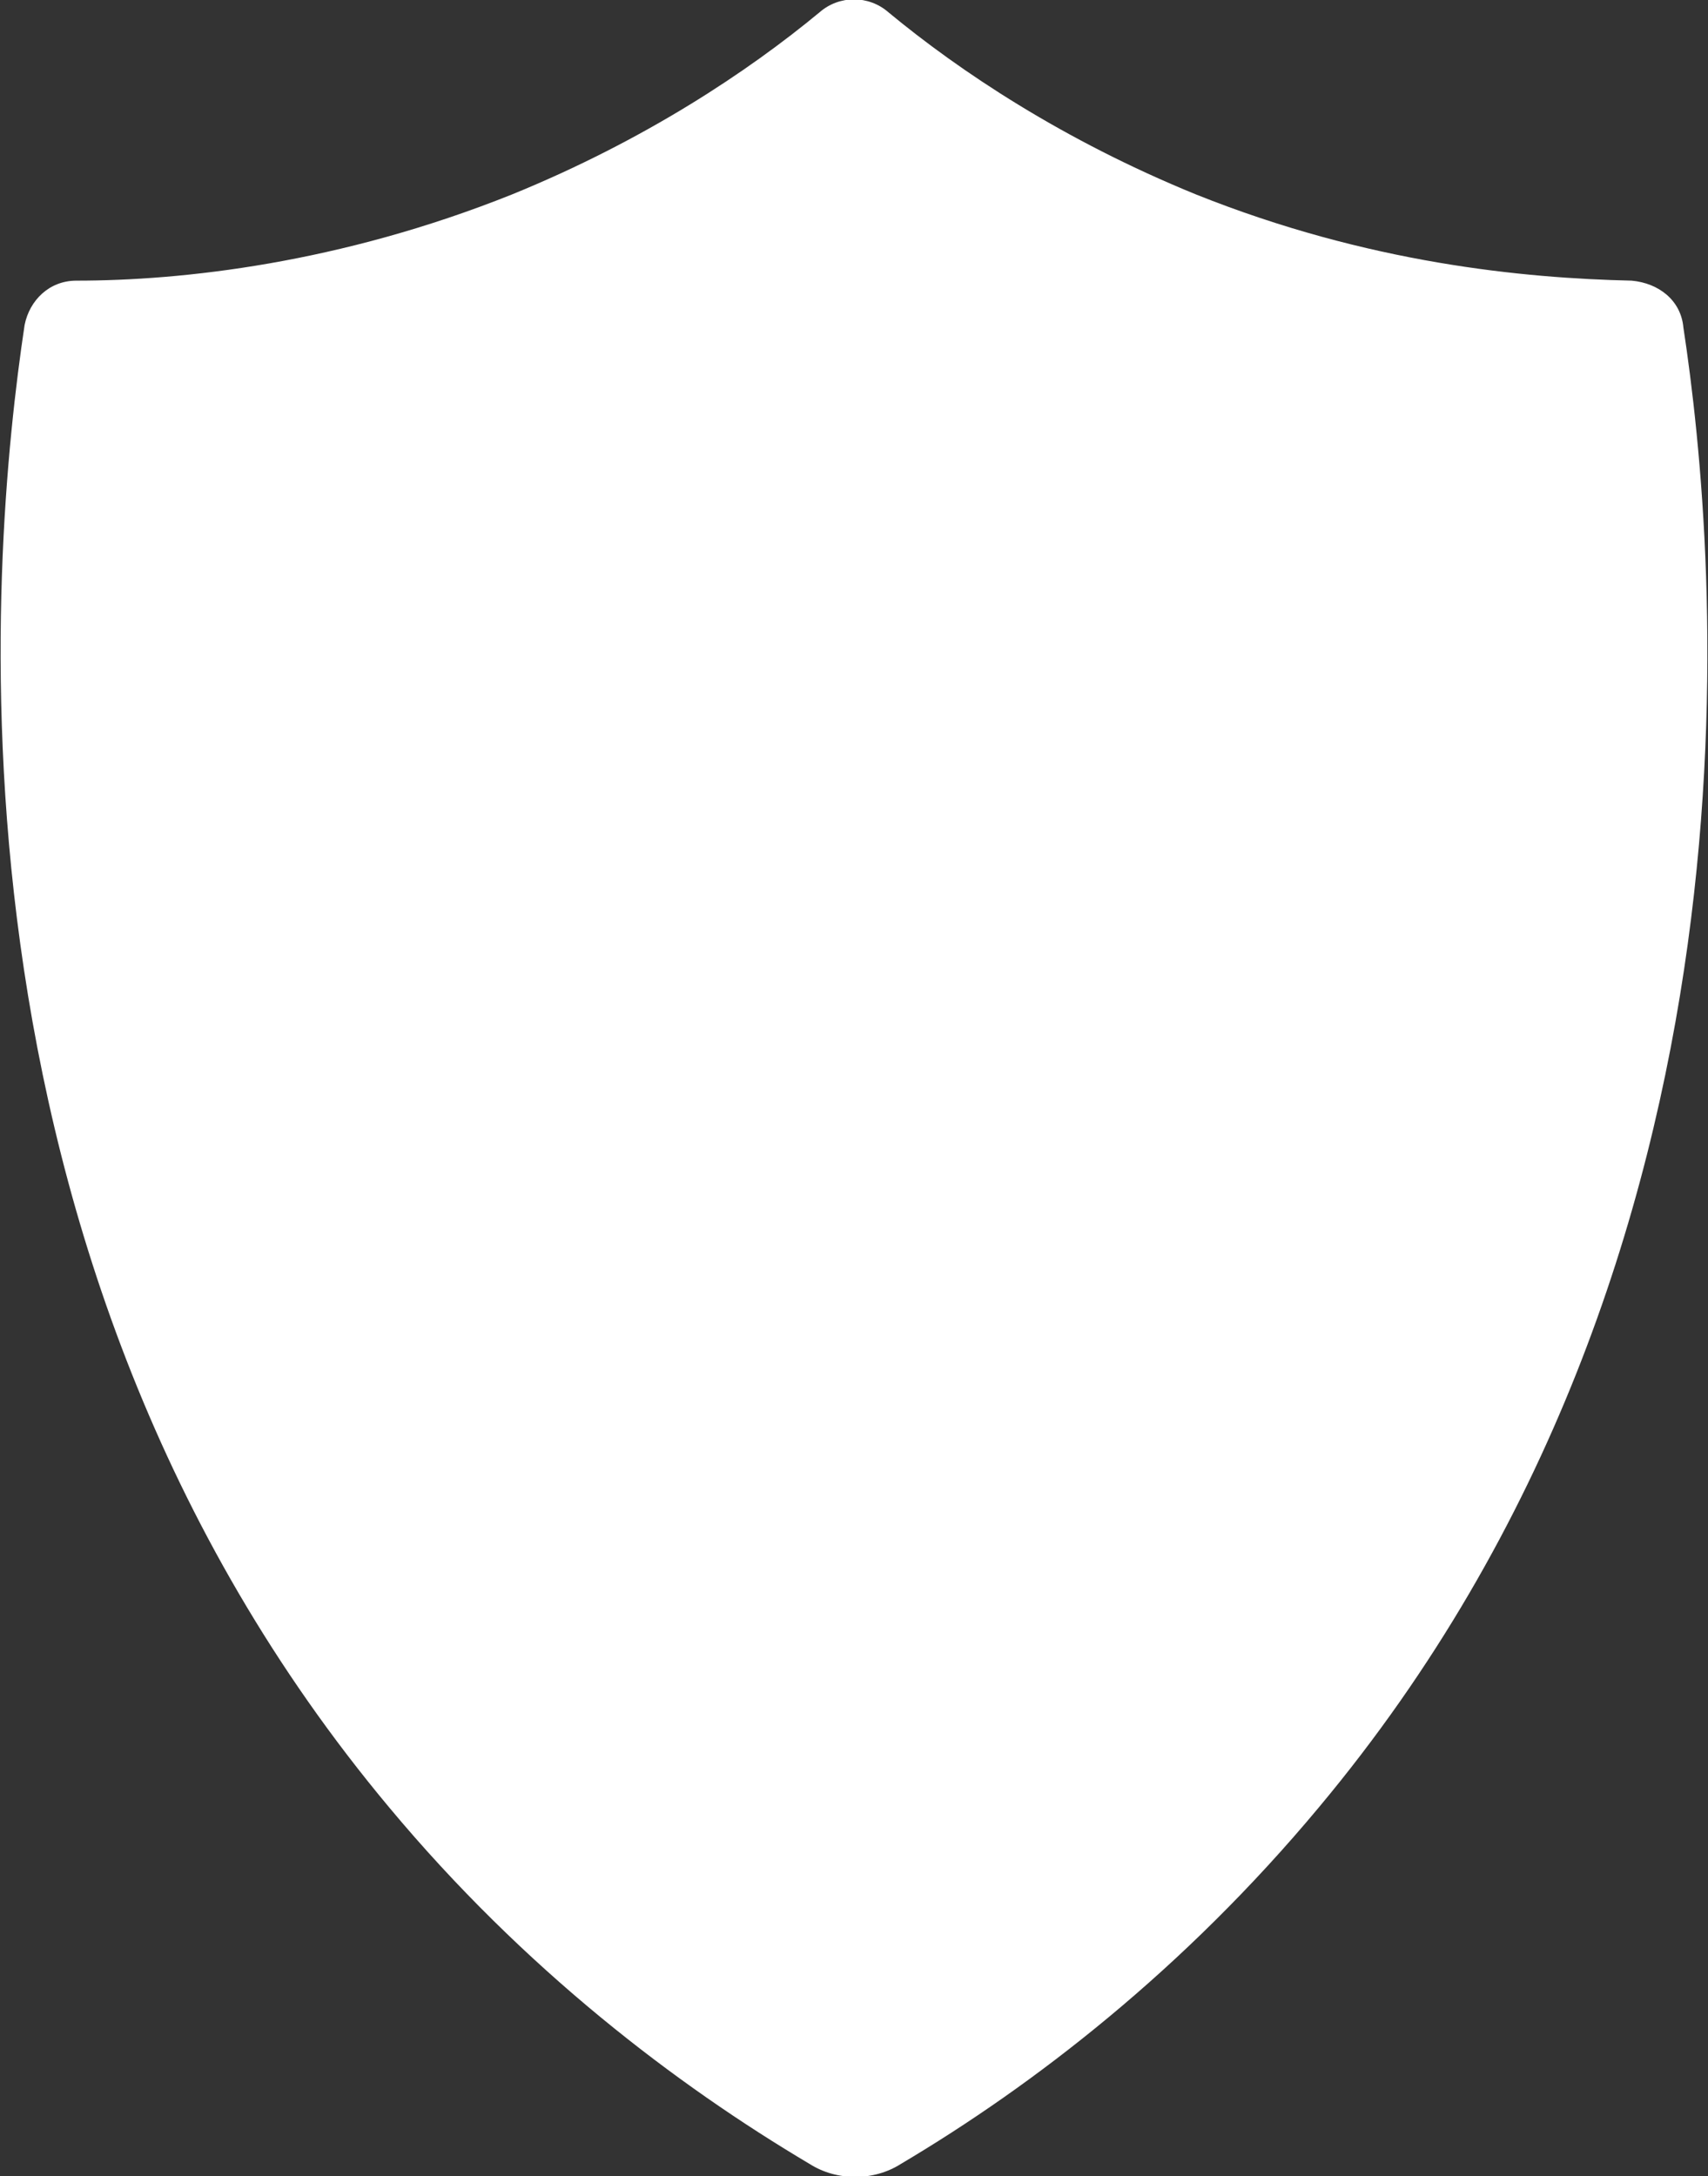 <?xml version="1.0" encoding="utf-8"?>
<!-- Generator: Adobe Illustrator 20.1.0, SVG Export Plug-In . SVG Version: 6.00 Build 0)  -->
<svg version="1.1" id="Layer_1" xmlns:sketch="http://www.bohemiancoding.com/sketch/ns"
	 xmlns="http://www.w3.org/2000/svg" xmlns:xlink="http://www.w3.org/1999/xlink" x="0px" y="0px" viewBox="0 0 69.4 88.4"
	 style="enable-background:new 0 0 69.4 88.4;" xml:space="preserve">
<rect x="0" y="0" width="69.4" height="88.4" fill="#333333" stroke="none"/>
<style type="text/css">
	.st0{fill:#FFFFFF;}
</style>
<title>Shield-17</title>
<desc>Created with Sketch.</desc>
<g sketch:type="MSPage">
	<path sketch:type="MSShapeGroup" class="st0" d="M66.3,11.4c-4.4-0.1-10.7-0.7-17.7-3.5c-5.4-2.2-9.6-5-12.5-7.4
		c-0.8-0.7-2-0.7-2.8,0c-2.9,2.4-7.1,5.2-12.5,7.4c-7,2.8-13.4,3.5-17.7,3.5c-1.1,0-1.9,0.8-2.1,1.8c-1.4,9.3-4,37.7,14.8,60.2
		c5.5,6.6,11.7,11.3,17.1,14.5c1.1,0.7,2.6,0.7,3.7,0c5.4-3.2,11.5-7.9,17-14.5c18.8-22.5,16.2-50.9,14.8-60.1
		C68.3,12.2,67.4,11.5,66.3,11.4"/>
</g>
</svg>
